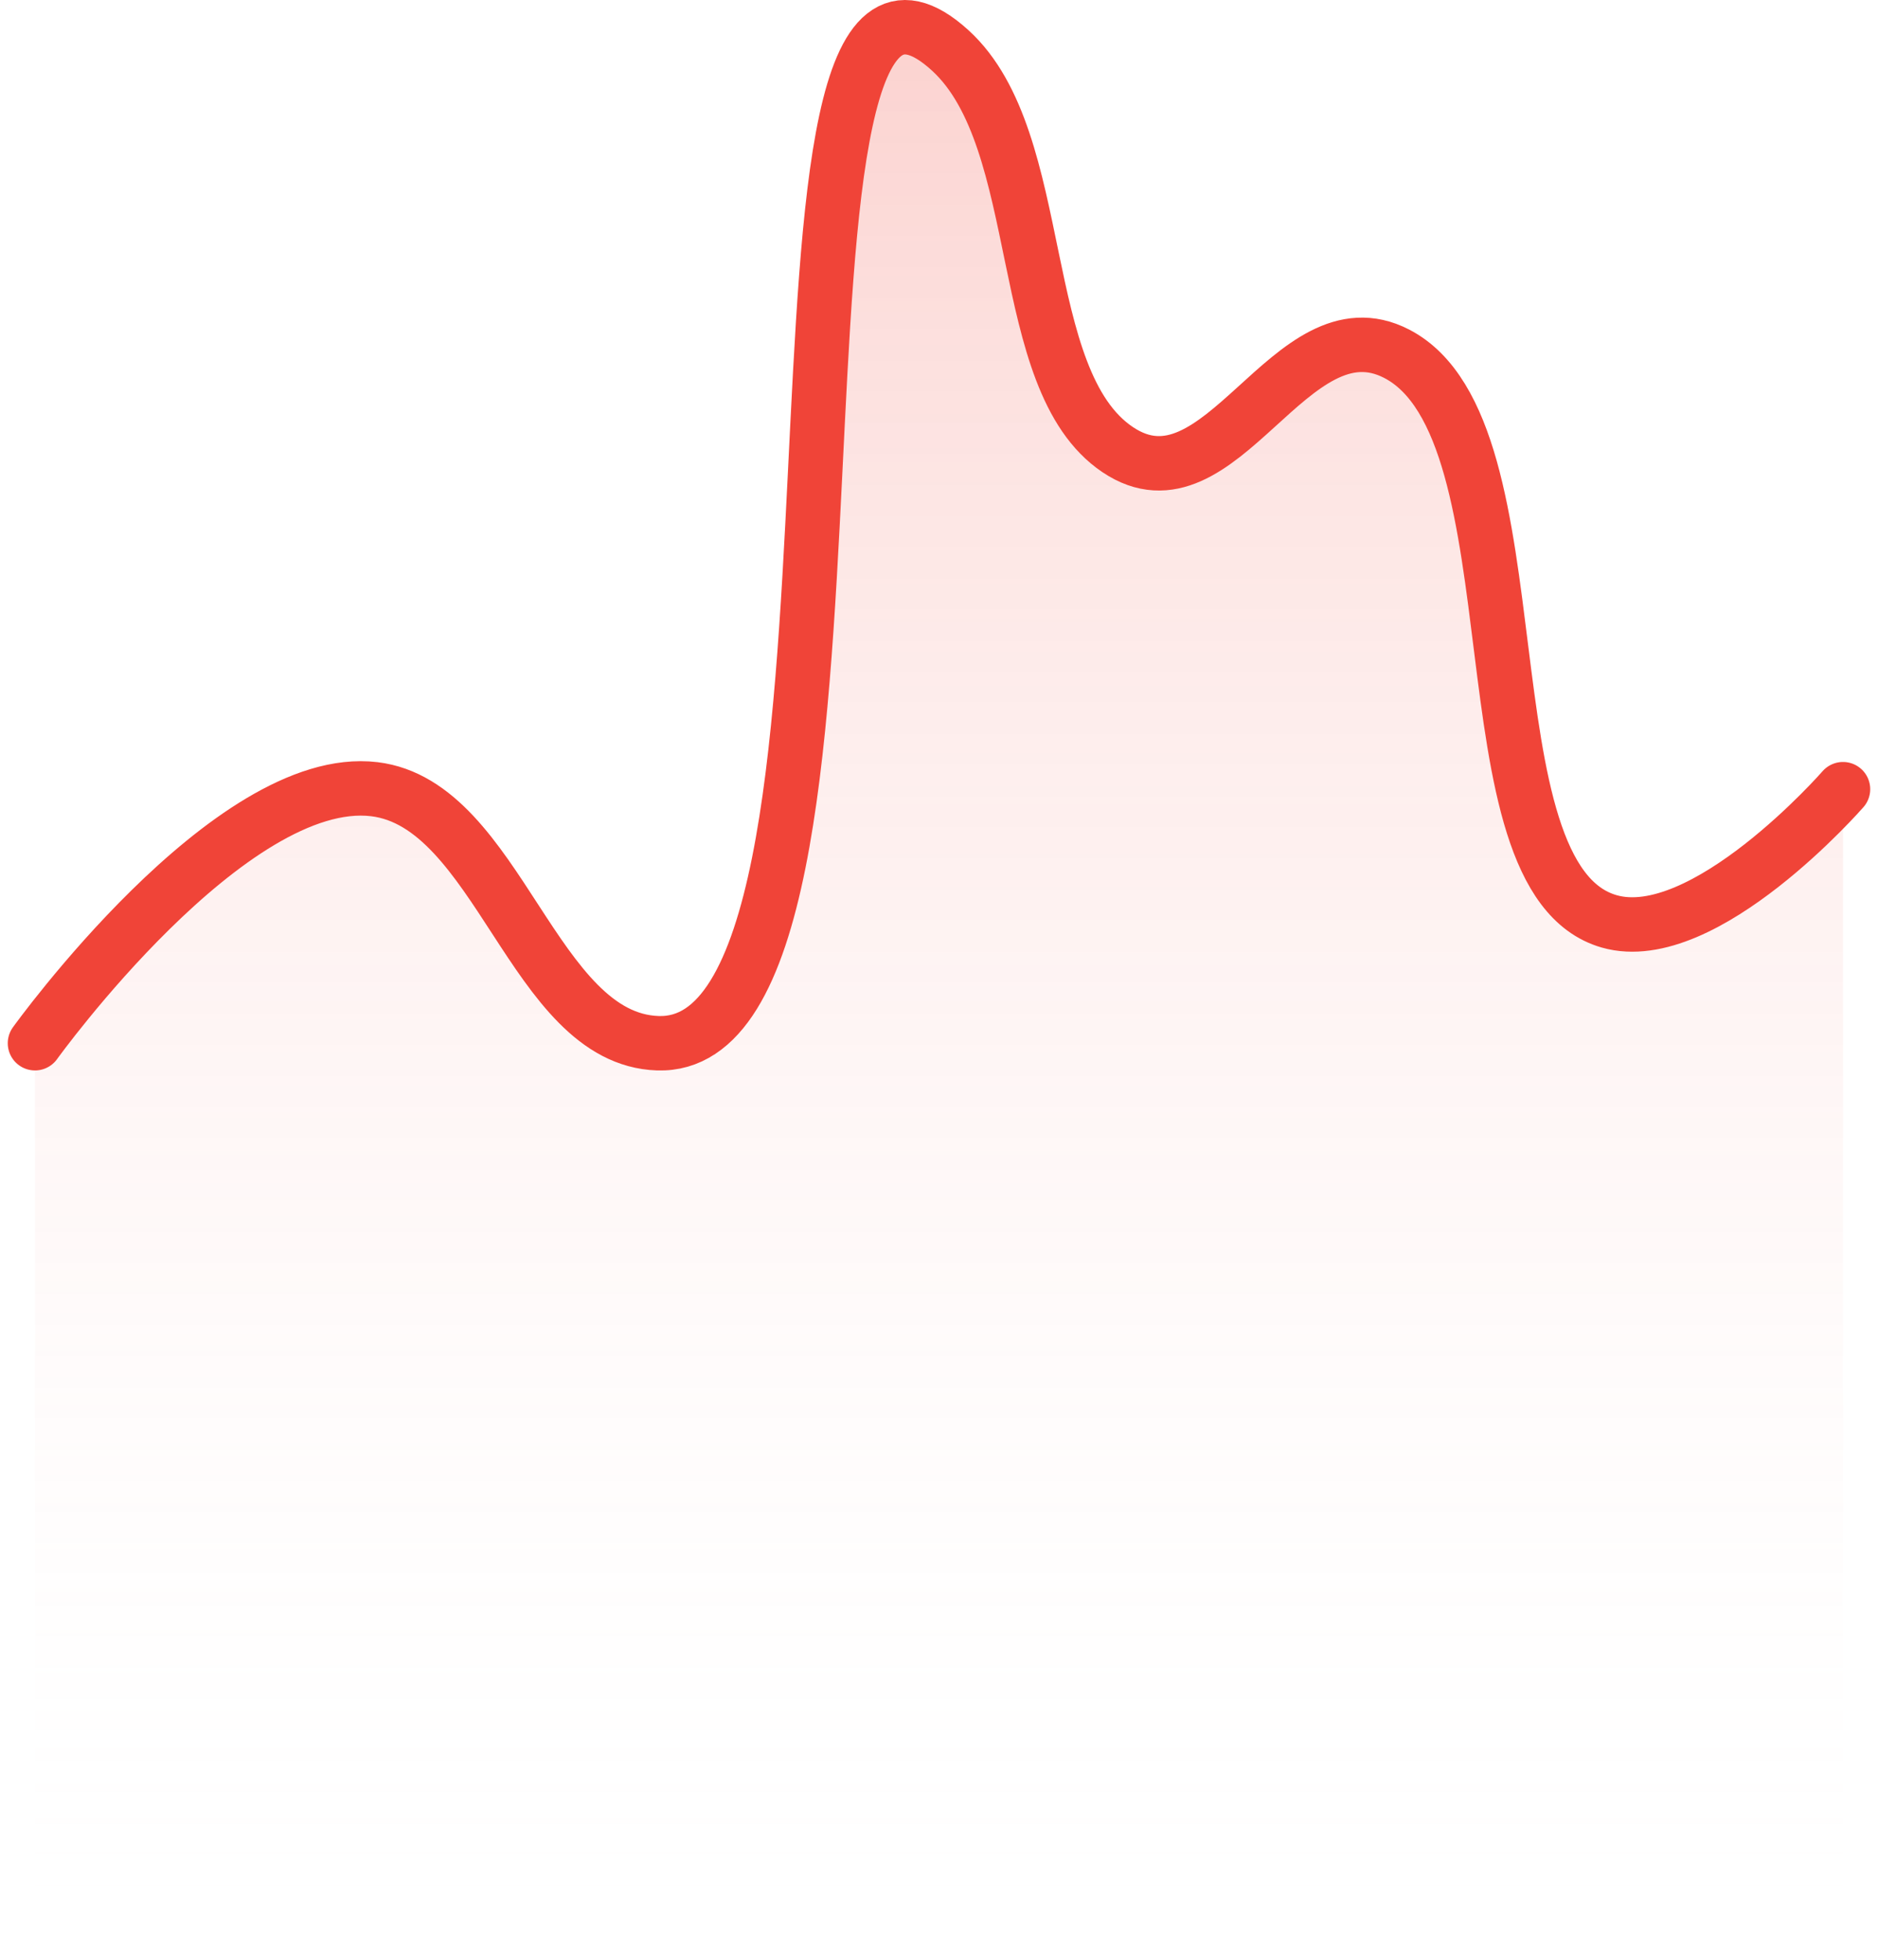 <svg width="69" height="72" viewBox="0 0 69 72" fill="none" xmlns="http://www.w3.org/2000/svg">
<path opacity="0.8" d="M13.751 28.994C8.454 28.358 1.285 38.327 1.285 38.327V70.99H67.714V28.994C67.714 28.994 62.609 34.846 59.126 33.851C53.567 32.263 56.711 15.786 51.315 12.996C47.406 10.975 44.867 19.072 41.065 16.519C37.239 13.95 38.542 5.166 34.915 1.854C26.712 -5.637 33.454 38.639 24.167 38.327C19.581 38.172 18.327 29.544 13.751 28.994Z" fill="url(#paint0_linear_5578_10379)"/>
<path d="M1.285 38.327C1.285 38.327 8.454 28.358 13.751 28.994C18.327 29.544 19.581 38.172 24.167 38.327C33.454 38.639 26.712 -5.637 34.915 1.854C38.542 5.166 37.239 13.95 41.065 16.519C44.867 19.072 47.406 10.975 51.315 12.996C56.711 15.786 53.567 32.263 59.126 33.851C62.609 34.846 67.714 28.994 67.714 28.994" stroke="#F04438" stroke-width="2" stroke-linecap="round" stroke-linejoin="round"/>
<defs>
<linearGradient id="paint0_linear_5578_10379" x1="34.5" y1="1" x2="34.5" y2="70.99" gradientUnits="userSpaceOnUse">
<stop stop-color="#F04438" stop-opacity="0.3"/>
<stop offset="1" stop-color="white" stop-opacity="0"/>
</linearGradient>
</defs>
</svg>
